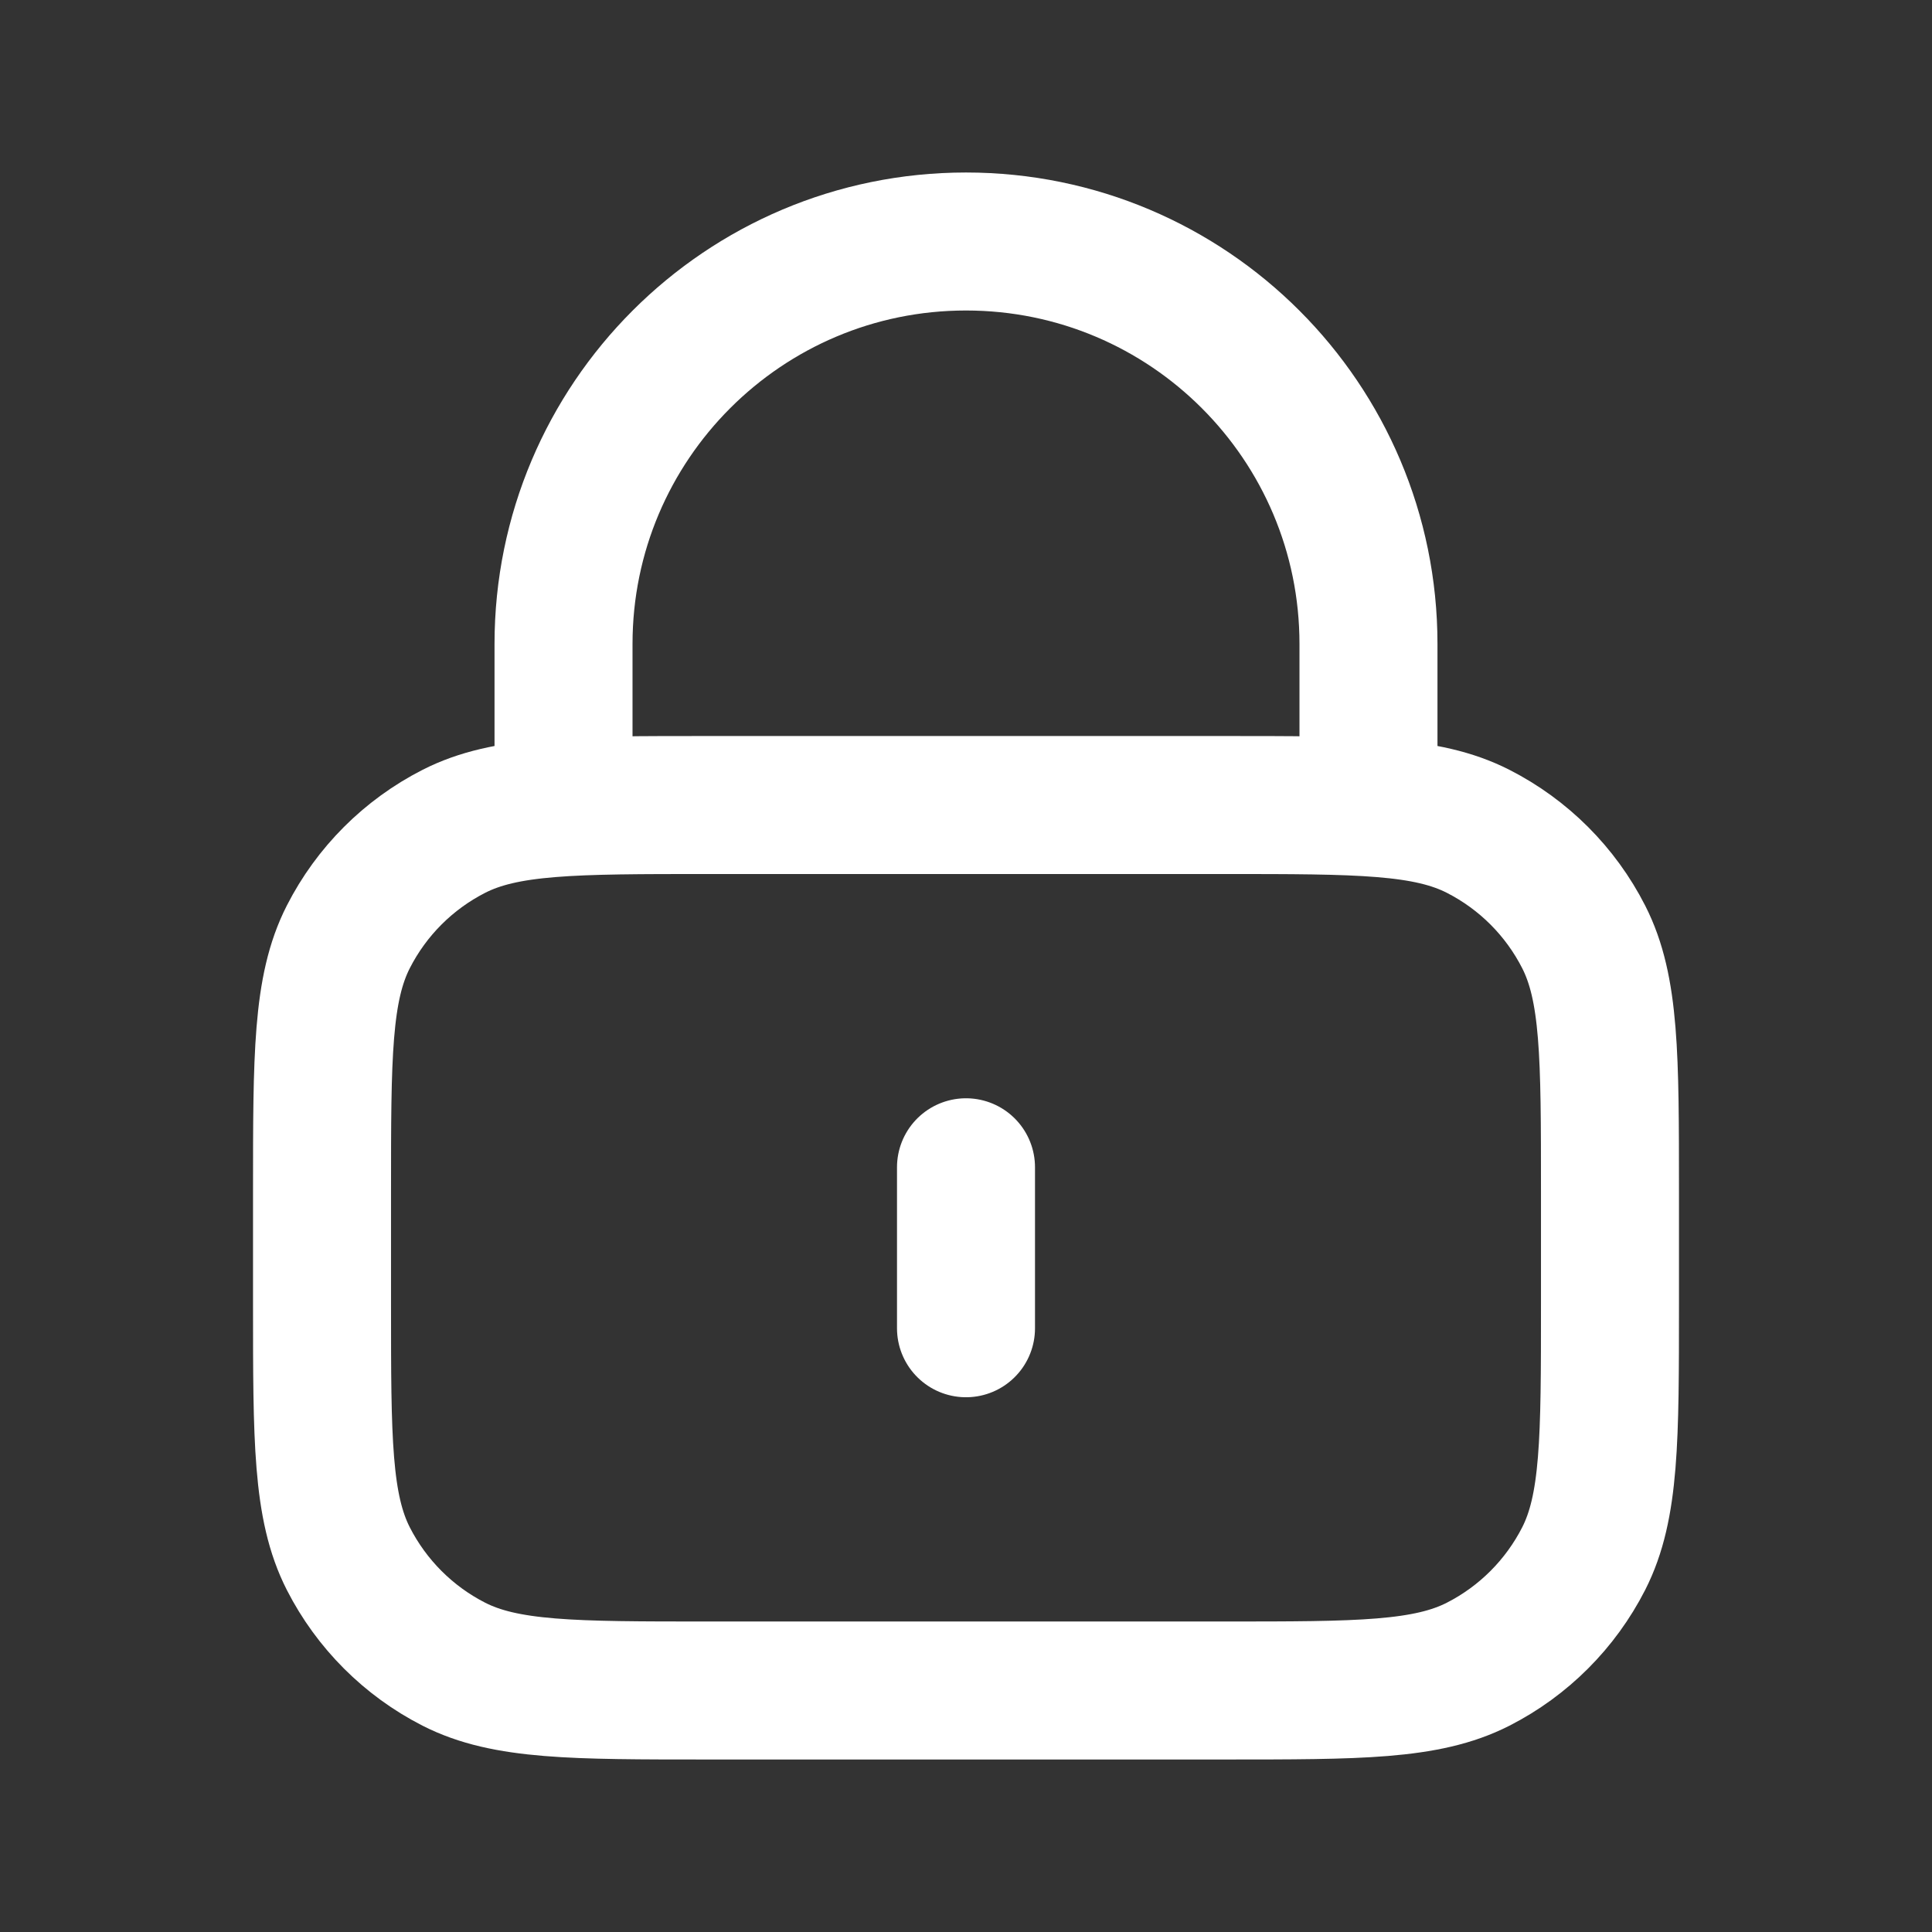 <svg width="28" height="28" viewBox="0 0 28 28" fill="none" xmlns="http://www.w3.org/2000/svg">
<rect x="0" y="0" width="28" height="28" fill="#333333" stroke="none"/>
<path d="M19.833 11.667V9.333C19.833 6.112 17.222 3.5 14 3.5C10.778 3.5 8.167 6.112 8.167 9.333V11.667M14 16.917V19.25M10.267 24.5H17.733C19.694 24.5 20.674 24.5 21.422 24.119C22.081 23.783 22.616 23.247 22.952 22.589C23.333 21.84 23.333 20.86 23.333 18.9V17.267C23.333 15.306 23.333 14.326 22.952 13.578C22.616 12.919 22.081 12.384 21.422 12.048C20.674 11.667 19.694 11.667 17.733 11.667H10.267C8.307 11.667 7.326 11.667 6.578 12.048C5.919 12.384 5.384 12.919 5.048 13.578C4.667 14.326 4.667 15.306 4.667 17.267V18.9C4.667 20.86 4.667 21.84 5.048 22.589C5.384 23.247 5.919 23.783 6.578 24.119C7.326 24.5 8.307 24.5 10.267 24.5Z" stroke="white" stroke-width="2" stroke-linecap="round" stroke-linejoin="round"/>
</svg>
